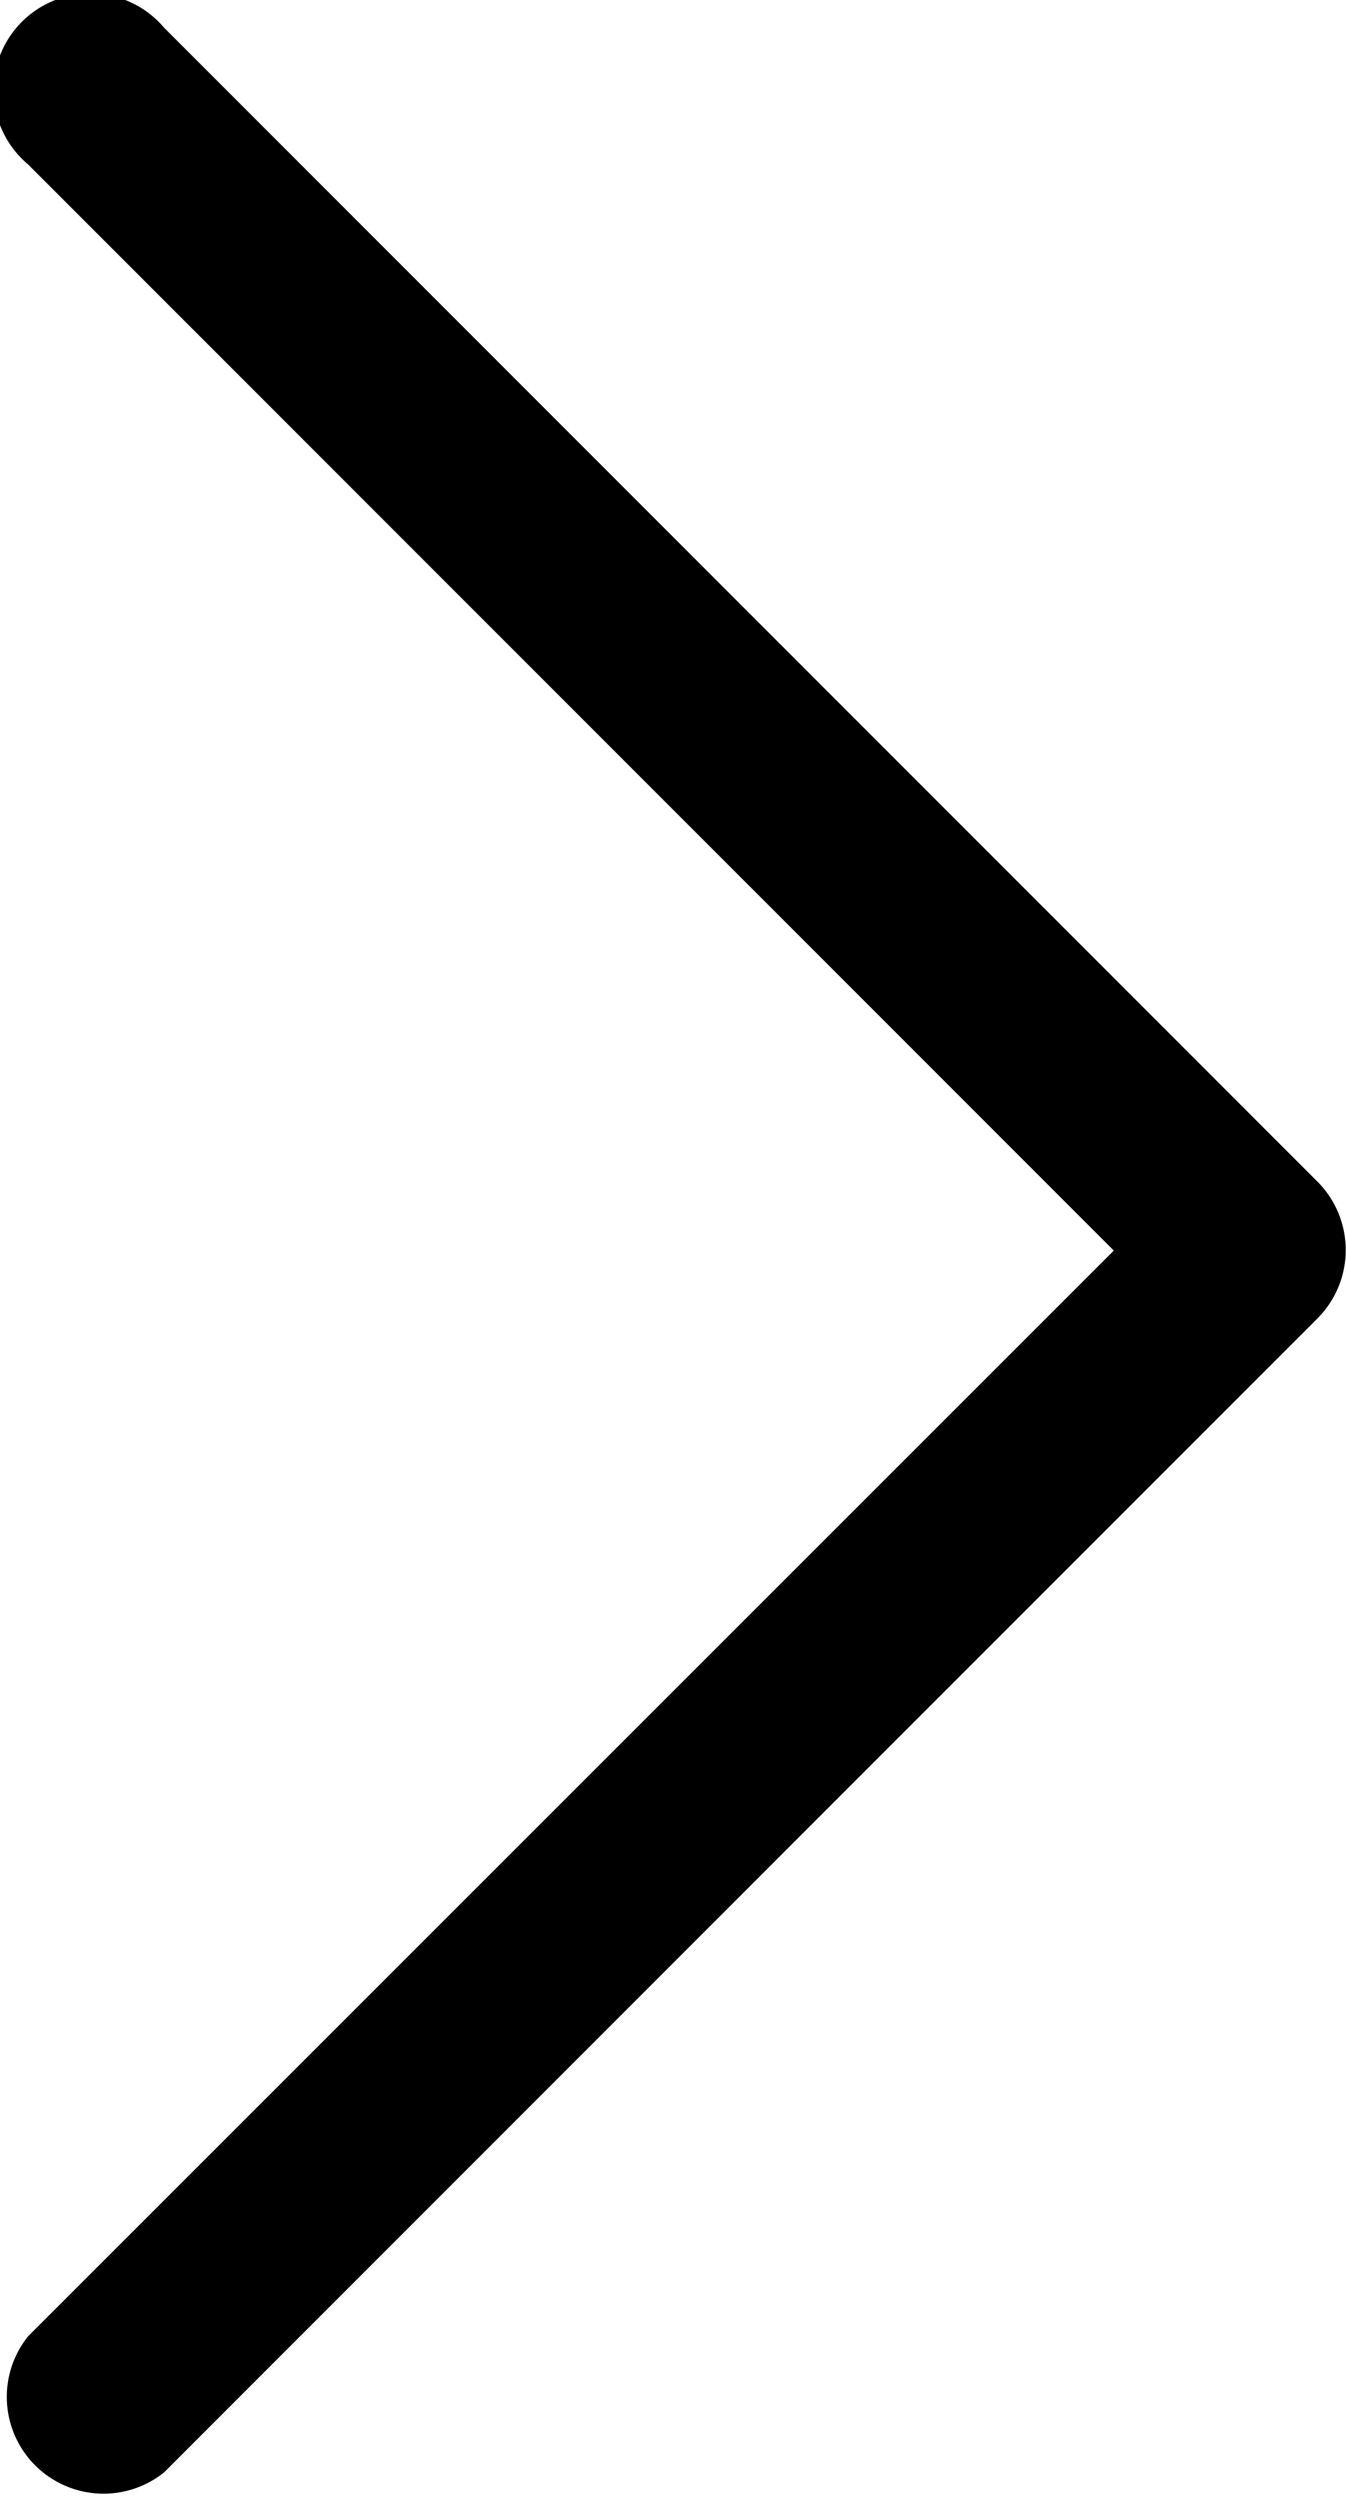 <svg xmlns="http://www.w3.org/2000/svg" width="9.739" height="18.078" viewBox="0 0 9.739 18.078"><g transform="translate(0 0)"><path d="M110.357,9.044,102.5,1.188A.7.7,0,1,1,103.485.2l8.348,8.348a.7.7,0,0,1,0,.984l-8.348,8.348a.7.7,0,0,1-.984-.984Z" transform="translate(-102.298 0)"/></g></svg>